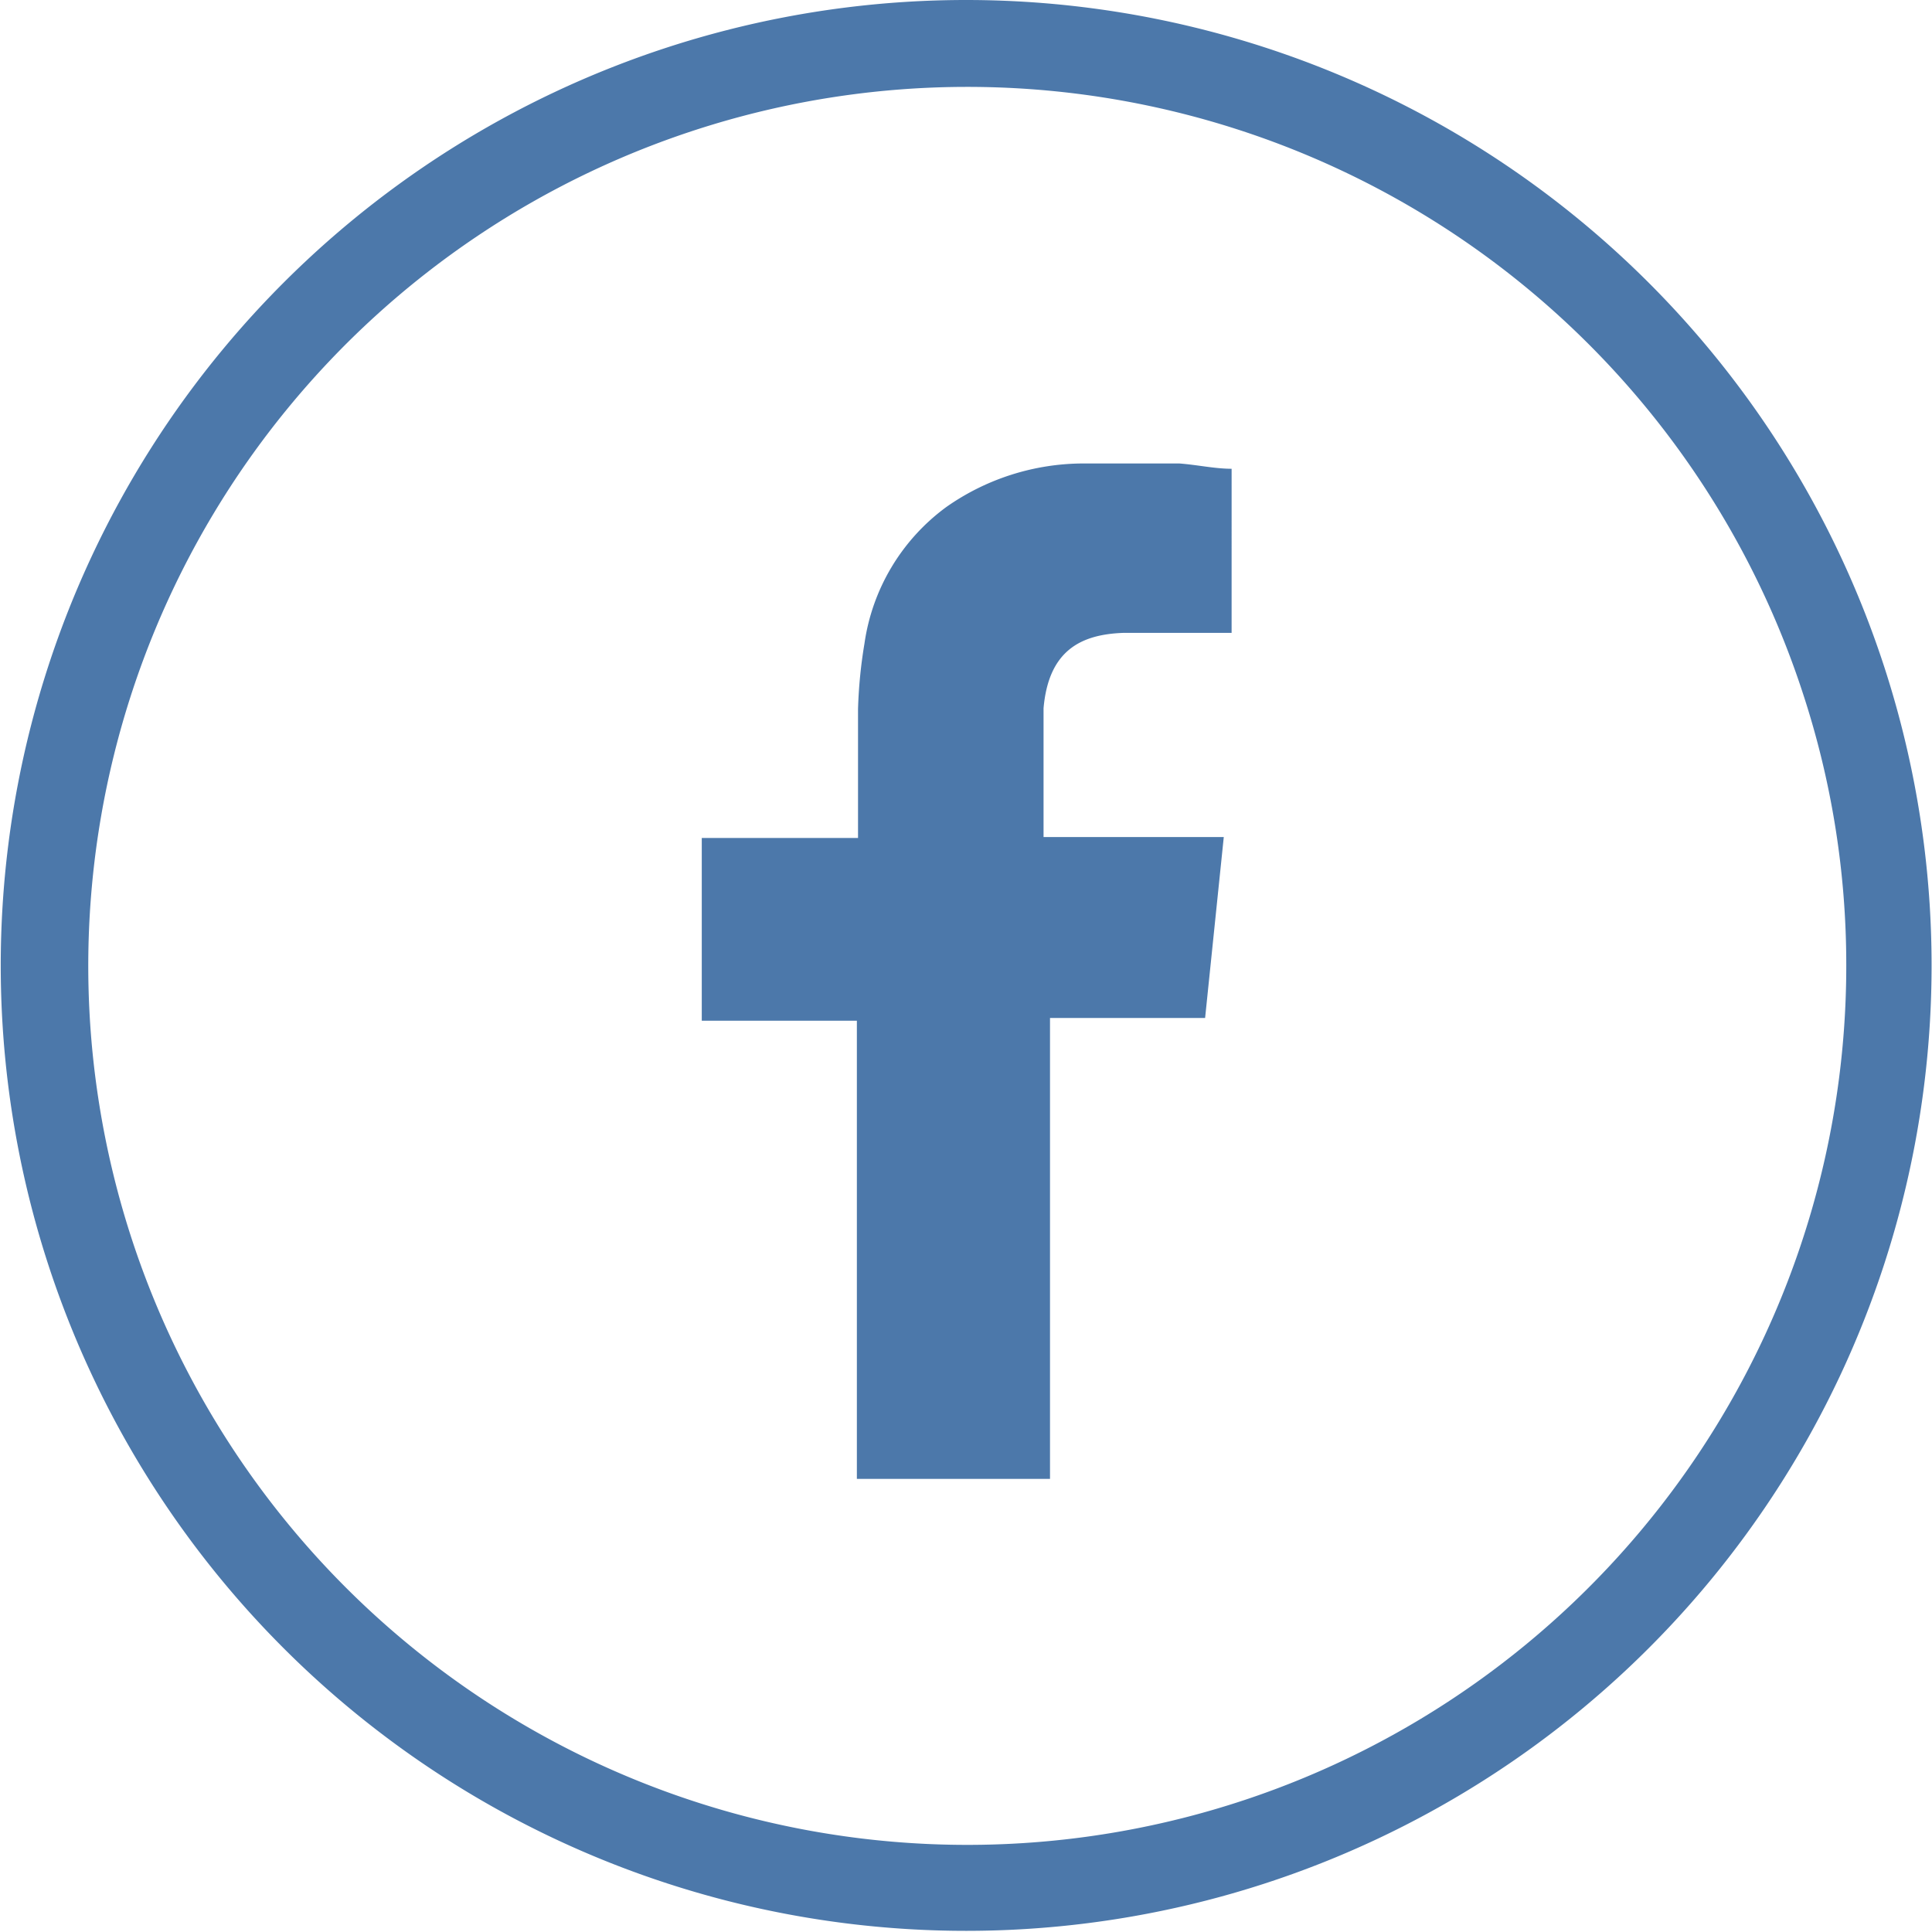 <svg xmlns="http://www.w3.org/2000/svg" viewBox="0 0 83.83 83.82"><defs><style>.cls-1,.cls-2{fill:#4c78aa;}.cls-2{fill-rule:evenodd;}</style></defs><g id="Layer_2" data-name="Layer 2"><g id="katman_1" data-name="katman 1"><g id="Footer"><path class="cls-1" d="M81.76,28.94A41.89,41.89,0,1,1,41.93,0,41.9,41.9,0,0,1,81.76,28.94ZM41.93,3.77A38.14,38.14,0,1,0,80.11,41.85a37.73,37.73,0,0,0-1.87-11.73A38.13,38.13,0,0,0,41.93,3.77Z"/><path class="cls-2" d="M48.77,27.46h4.67V20.34c-.73,0-1.48-.17-2.27-.23H47A10.37,10.37,0,0,0,41.06,22a8.9,8.9,0,0,0-3.55,5.92,20.84,20.84,0,0,0-.28,2.85v5.59H30.45v7.93h6.73V64.17h8.38v-20h6.73l.81-7.85H45.28V30.73C45.5,28.22,46.9,27.52,48.77,27.46Z"/></g></g></g></svg>